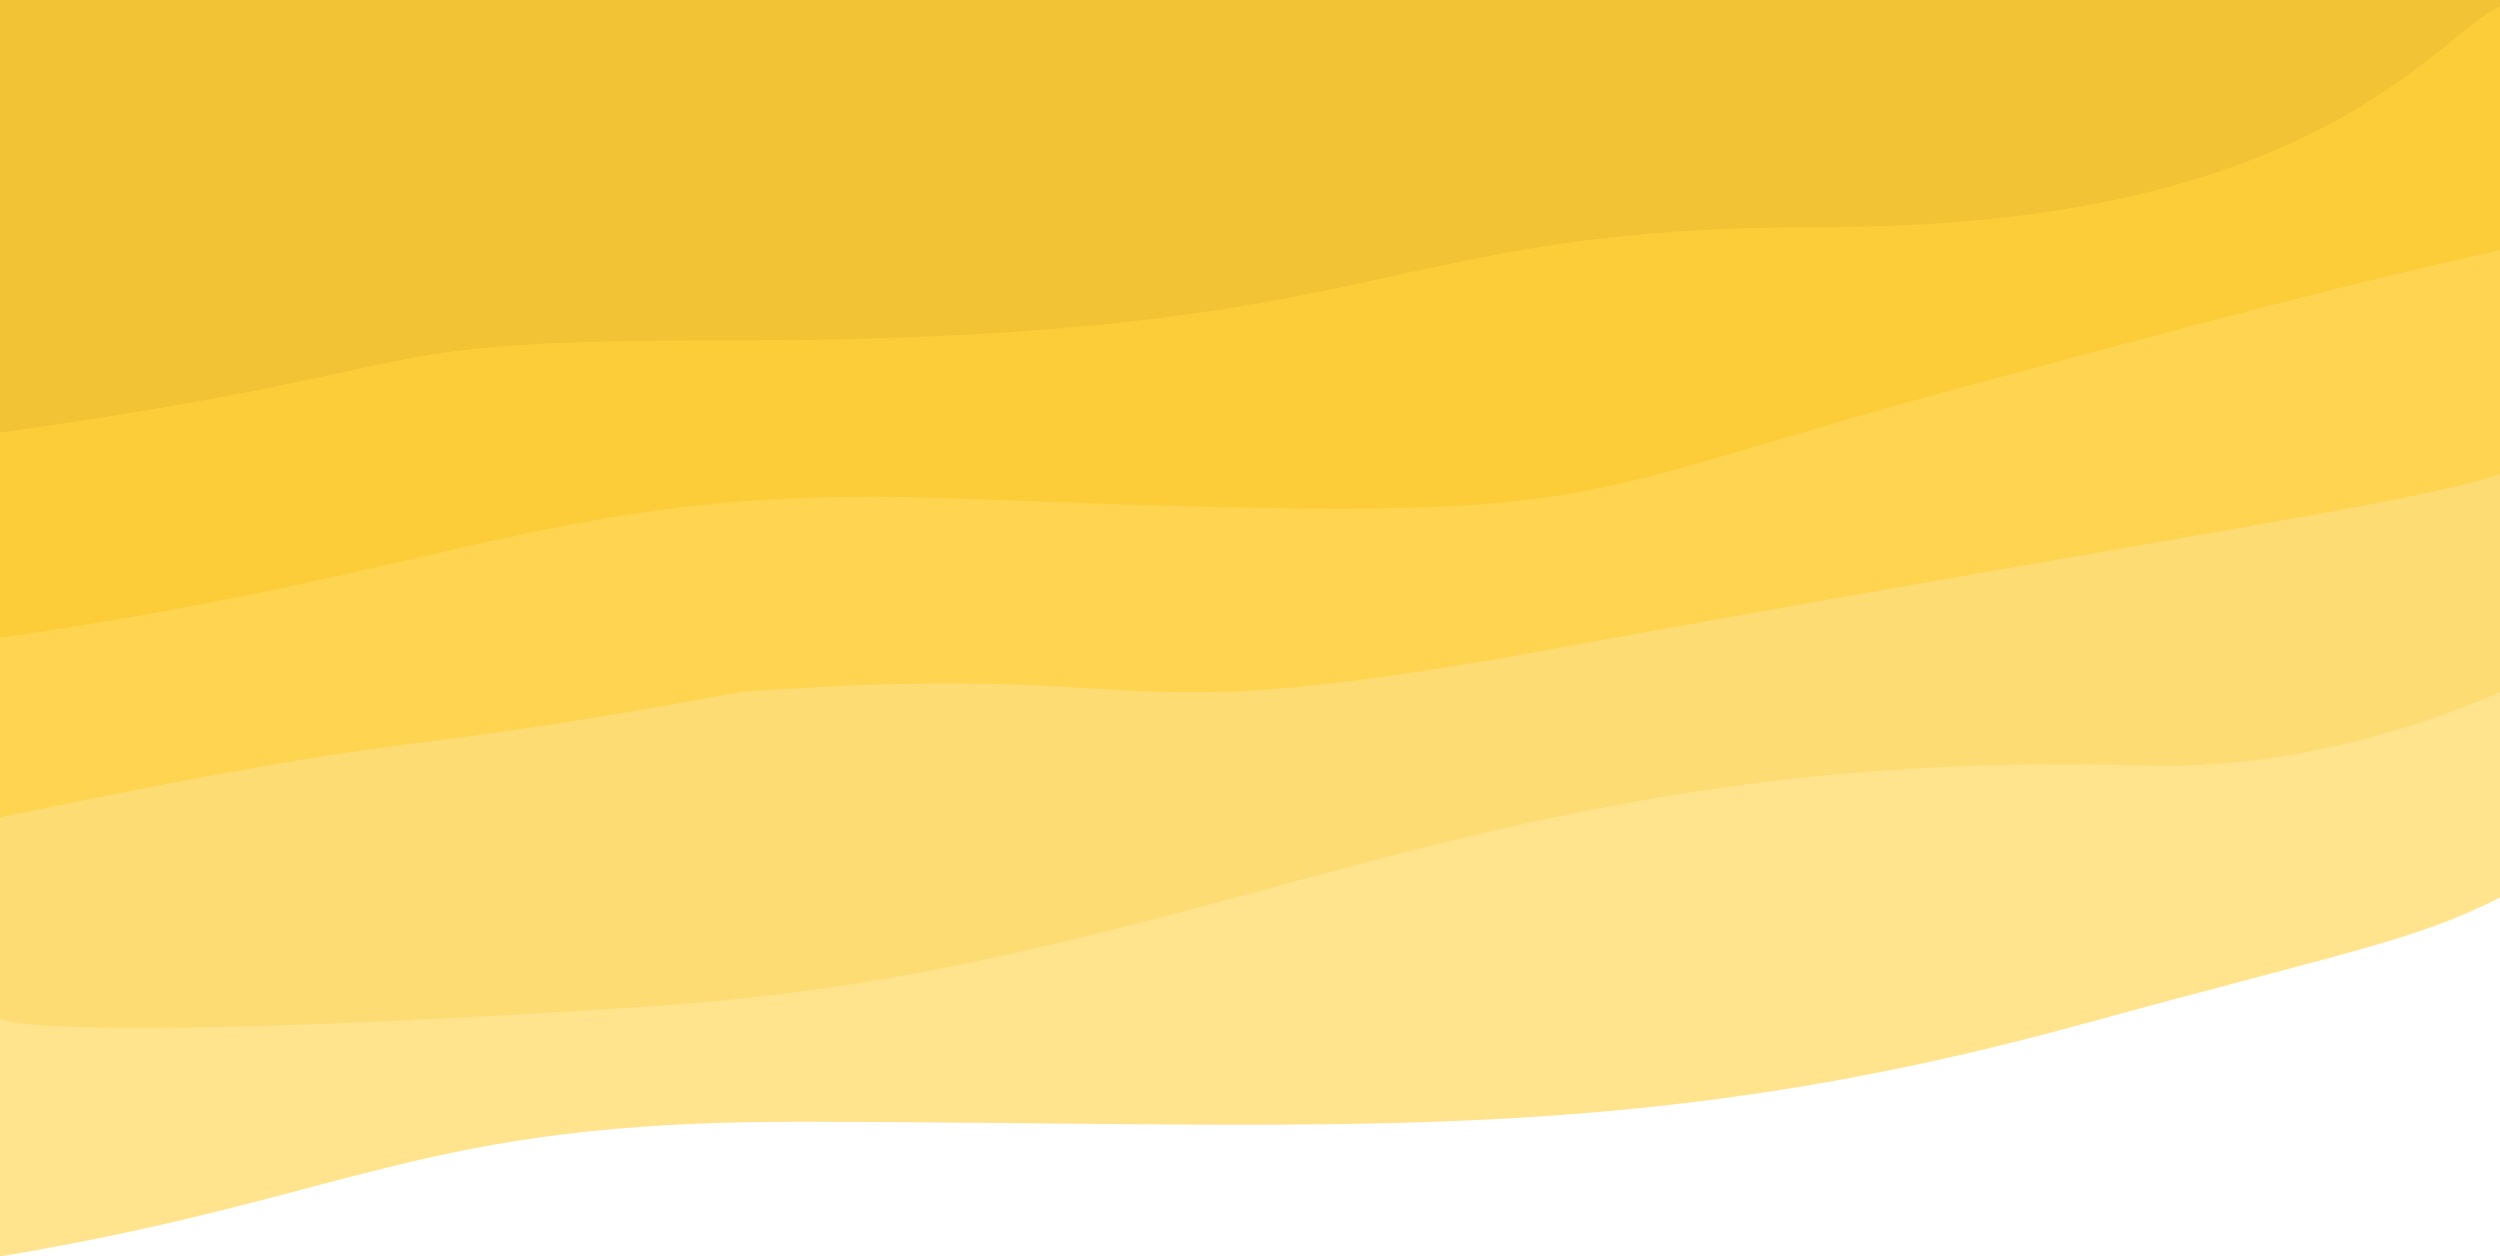 <svg width="390" height="196" viewBox="0 0 390 196" fill="none" xmlns="http://www.w3.org/2000/svg">
<path d="M324.743 159.785C252.466 179.608 206.289 175 123.974 175C65.25 175 55.713 186.706 0 196V173.353L2.8491e-05 151V105.412V0H390V140C376.465 146.853 366.579 148.31 324.743 159.785Z" fill="#FFE38D"/>
<path d="M334.279 119.412C231.385 116.314 188.22 151.118 102.894 156.882C54.9 160.125 8.365 161.655 0 159V0H390V108C376.448 113.753 356.77 120.089 334.279 119.412Z" fill="#FEDC74"/>
<path d="M240.922 101.475C168.813 114.597 184.852 103.029 115.944 107.903C54.353 119.182 73.281 112.404 6.10352e-05 127.5V0H390V74C376.466 78.533 336.287 84.121 240.922 101.475Z" fill="#FFD451"/>
<path d="M306.674 60.257C236.987 79.134 255.027 81.743 148.067 77.731C88.338 75.491 73.28 89.042 0 99.5V50.299V0H390V39C376.466 42.14 364.394 44.621 306.674 60.257Z" fill="#FDCC39"/>
<path d="M285.091 35.404C212.267 35.404 219.987 53.106 112.932 53.106C52.2 53.106 73.28 57.17 0 67.5V0H390V1C380.5 5 361.85 35.404 285.091 35.404Z" fill="#F2C335"/>
</svg>
